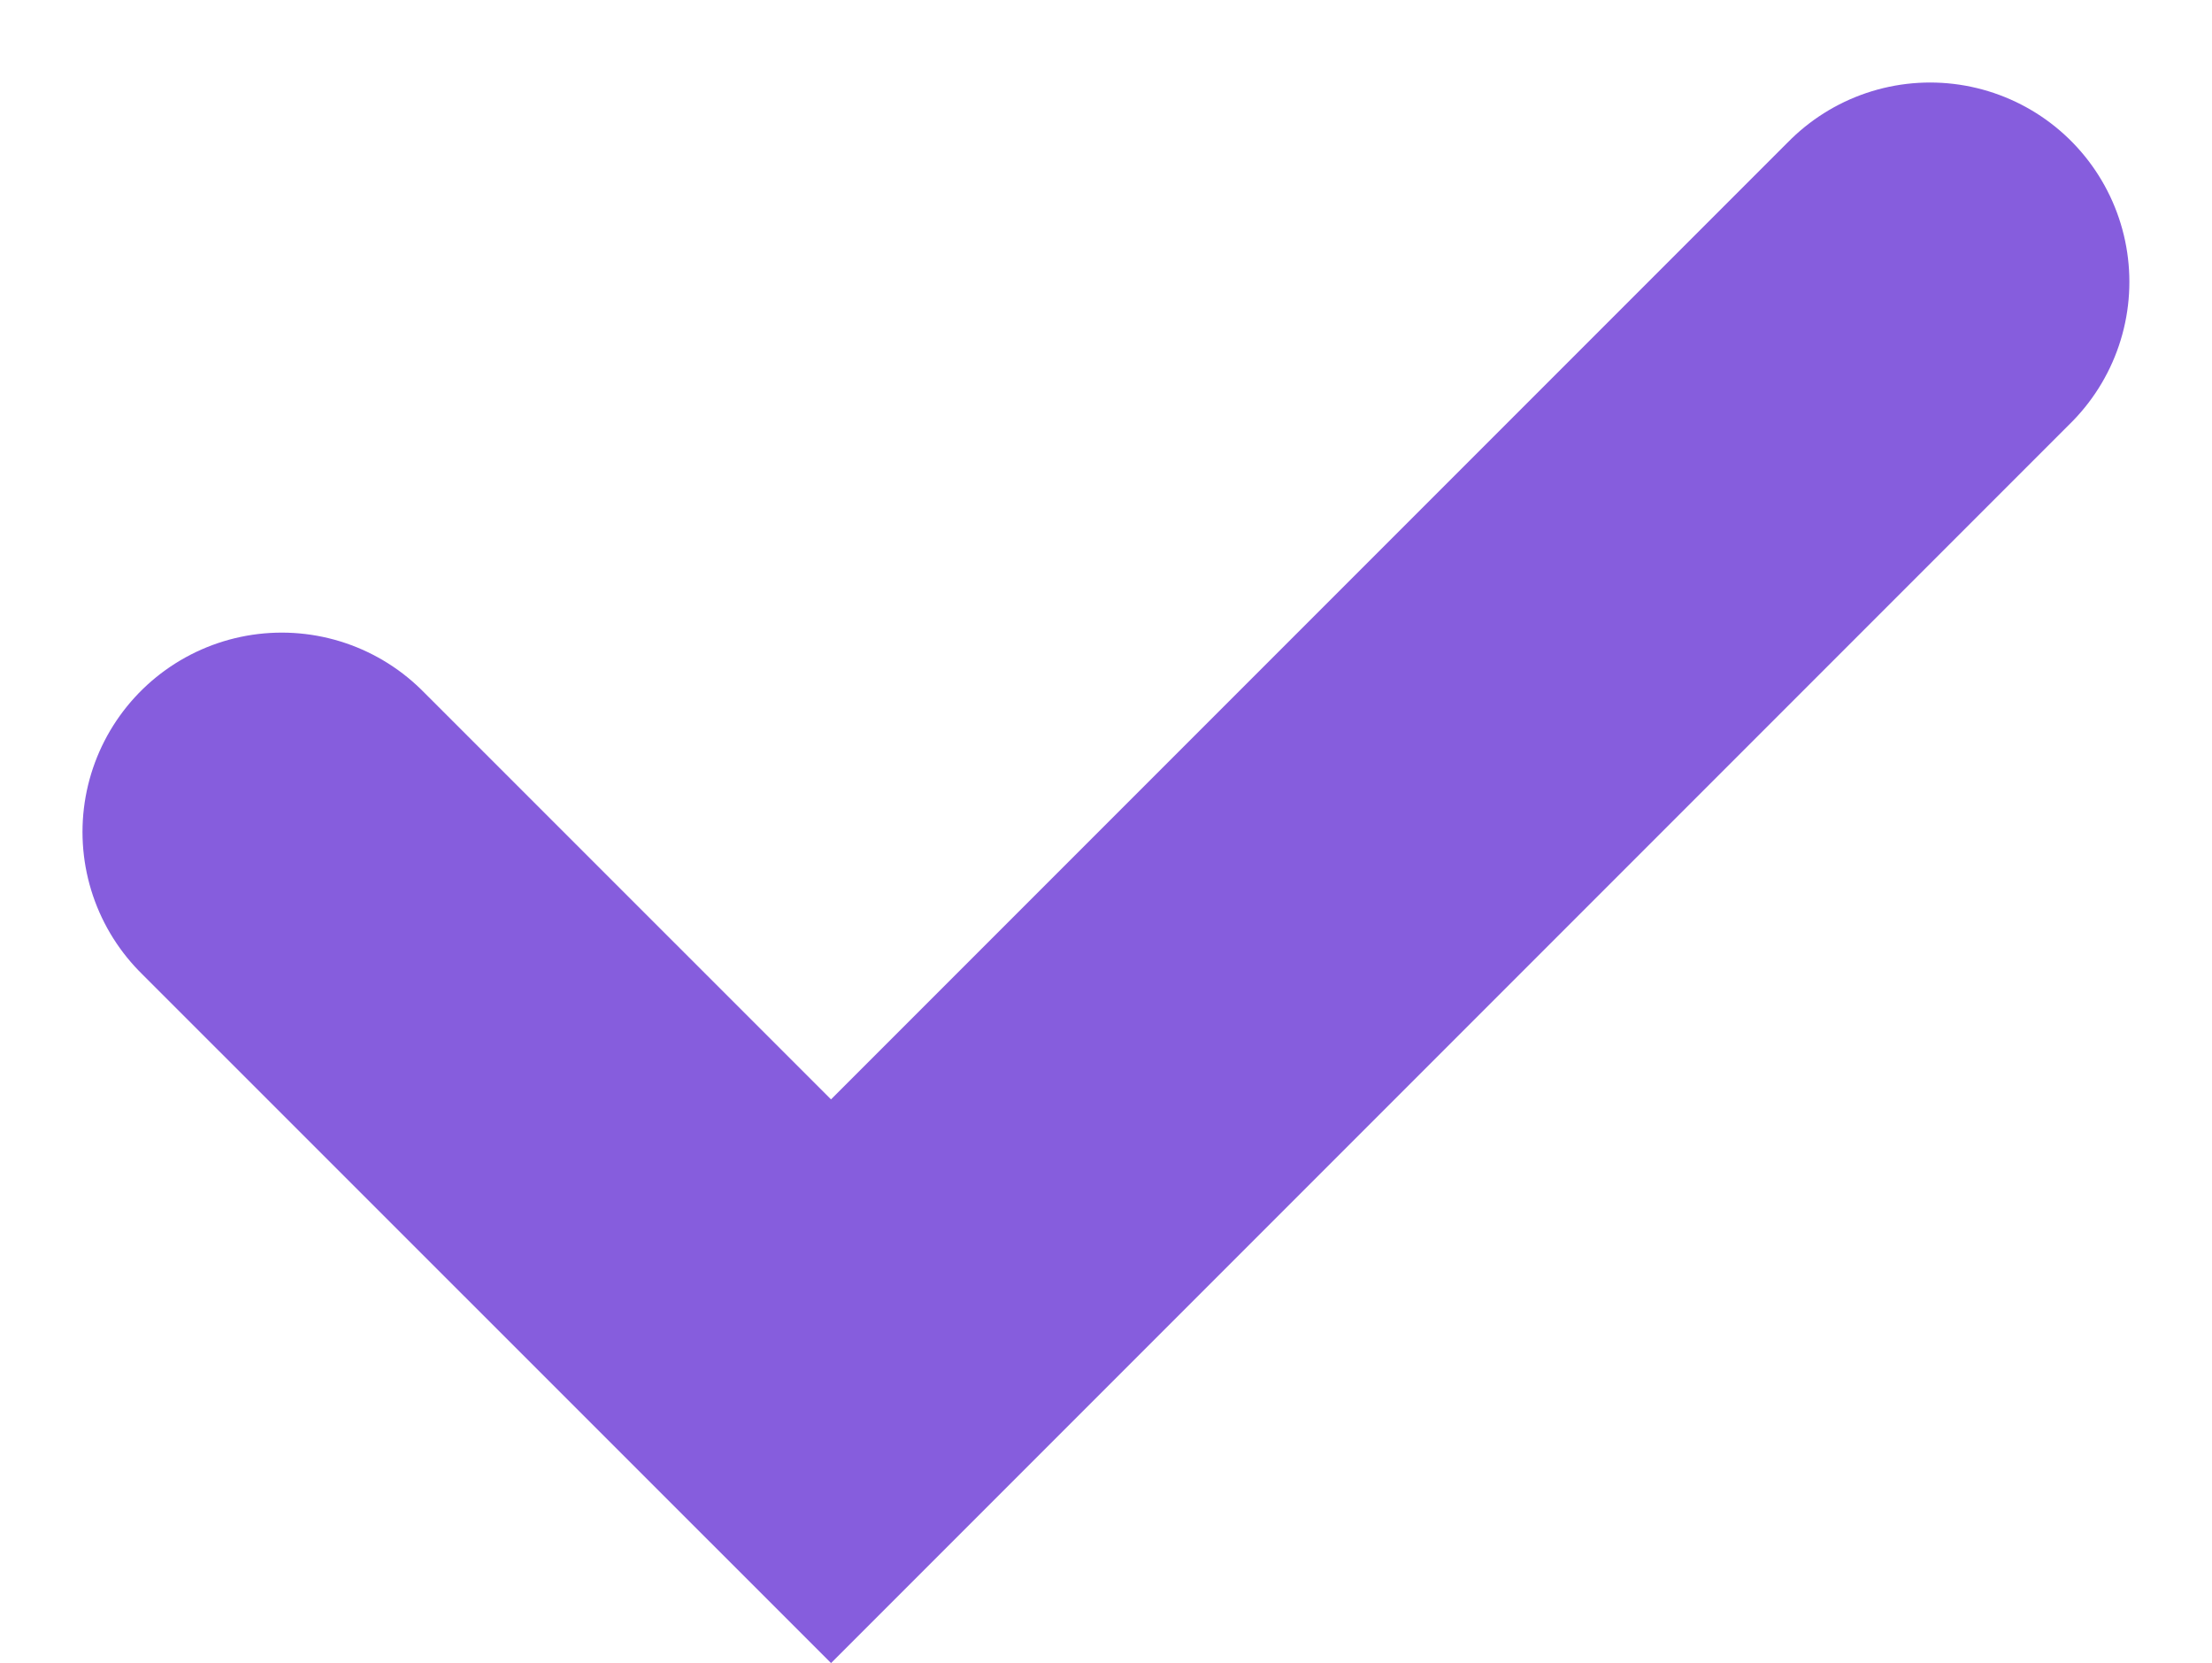 <svg xmlns="http://www.w3.org/2000/svg" width="16.652" height="12.517" viewBox="0 0 16.652 12.517">
  <path id="Path_58" data-name="Path 58" d="M0,4.14,4.135,8.274,12.409,0" transform="translate(2.121 2.121)" fill="none" stroke="#865ddd" stroke-linecap="round" stroke-width="3"/>
</svg>
